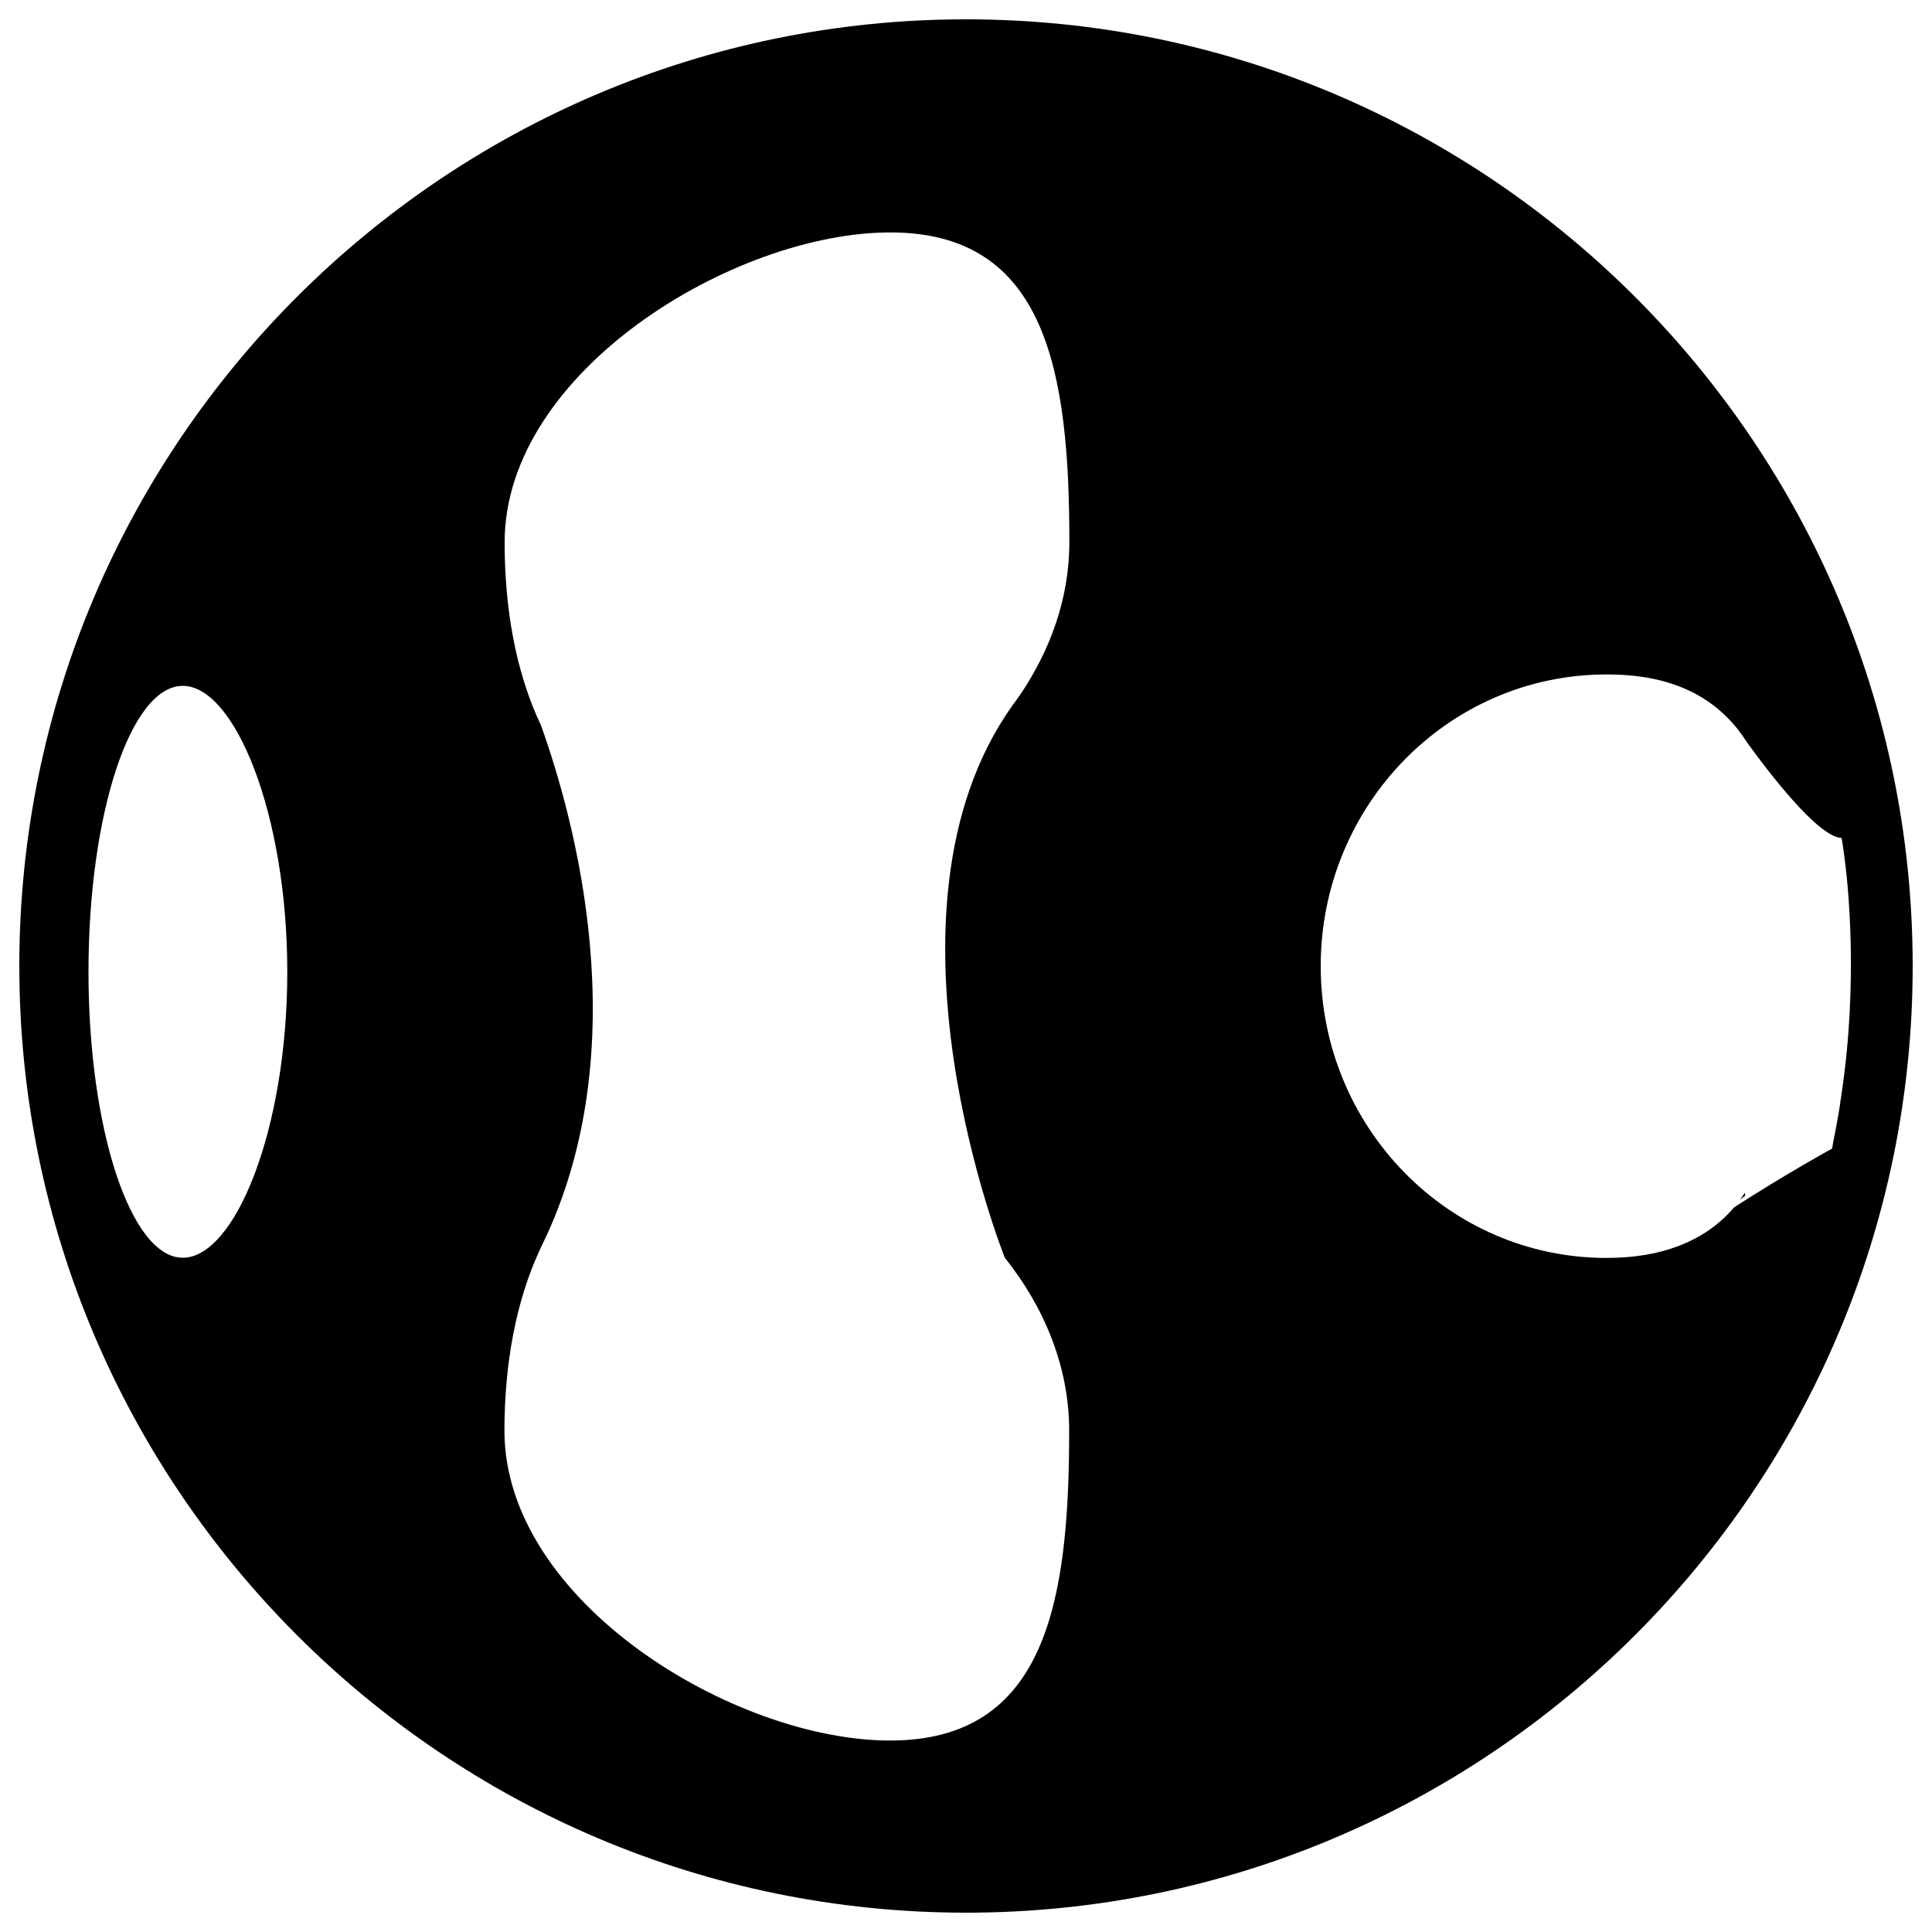 <?xml version="1.0" encoding="utf-8"?>
<!-- Svg Vector Icons : http://www.onlinewebfonts.com/icon -->
<!DOCTYPE svg PUBLIC "-//W3C//DTD SVG 1.1//EN" "http://www.w3.org/Graphics/SVG/1.1/DTD/svg11.dtd">
<svg version="1.1" xmlns="http://www.w3.org/2000/svg" xmlns:xlink="http://www.w3.org/1999/xlink" x="0px" y="0px" viewBox="0 0 1000 1000" enable-background="new 0 0 1000 1000" xml:space="preserve">
<g><g><g><path d="M903.2,617.3c-0.8,1.2-1.7,2.5-2.6,3.6c1.6-1.2,2.6-1.9,2.6-1.9L903.2,617.3z"/><path d="M500,10C229.8,10,10,229.8,10,500c0,270.2,219.8,490,490,490c270.2,0,490-219.8,490-490C990,229.8,770.2,10,500,10z M94.6,651c-26.9,0-48.8-66.3-48.8-148c0-81.7,21.8-148,48.8-148c26.9,0,54.1,66.3,54.1,148C148.7,584.8,121.6,651,94.6,651z M527.7,360.1c-0.1,0.1-0.1,0.1-0.2,0.2c-1.2,1.8-2.5,3.6-3.8,5.3c-75.4,106.8-3.6,285.4-3.6,285.4l0,0c20.4,25.6,33.3,56.4,33.3,89.5c0,88.6-12,160.4-92.7,160.4c-80.7,0-199.6-71.8-199.6-160.4c0-35,6.1-67.4,18.4-93.8h0c0.3-0.6,0.6-1.3,0.9-1.9c0-0.1,0.1-0.2,0.2-0.4c49.9-102.4,16.3-221.9-0.6-269c-3.1-6.5-5.8-13.3-8.1-20.5l0,0l0,0c-7.2-22.2-10.7-47.4-10.7-74.2c0-88.6,118.9-160.4,199.6-160.4c80.7,0,92.7,71.8,92.7,160.4C553.5,309.7,543.6,336.7,527.7,360.1L527.7,360.1z M860.1,651.1c1.1-0.8,2.7-2,4.9-3.7C862.9,649,861.3,650.2,860.1,651.1z M899.4,377.4L899.4,377.4L899.4,377.4c1.8,2.3,3.5,4.7,5.1,7.2c10.9,15.1,36.6,48.7,48.6,49.1c0,0,0,0,0.1,0c0,0,6.9,36.8,4.2,89.8c0,0,0,0.1,0,0.1c-0.7,13.8-2.1,28.8-4.5,44.5c-0.2,1.2-0.4,2.3-0.5,3.5c-0.9,5.9-2,11.8-3.2,17.9c-0.3,1.3-0.5,2.6-0.7,3.9c-0.1,0.4-0.1,0.7-0.2,1.1l0,0c-0.3,0.1-24.2,13.3-50.7,30.4c-7.6,8.9-17.2,15.7-29.3,20.2c-10.4,3.9-22.5,6-36.8,6c-81.7,0-147.9-67.6-147.9-151c0-83.4,66.2-151,147.9-151C863.7,349,885.1,359.5,899.4,377.4z"/></g></g><g></g><g></g><g></g><g></g><g></g><g></g><g></g><g></g><g></g><g></g><g></g><g></g><g></g><g></g><g></g></g>
</svg>
